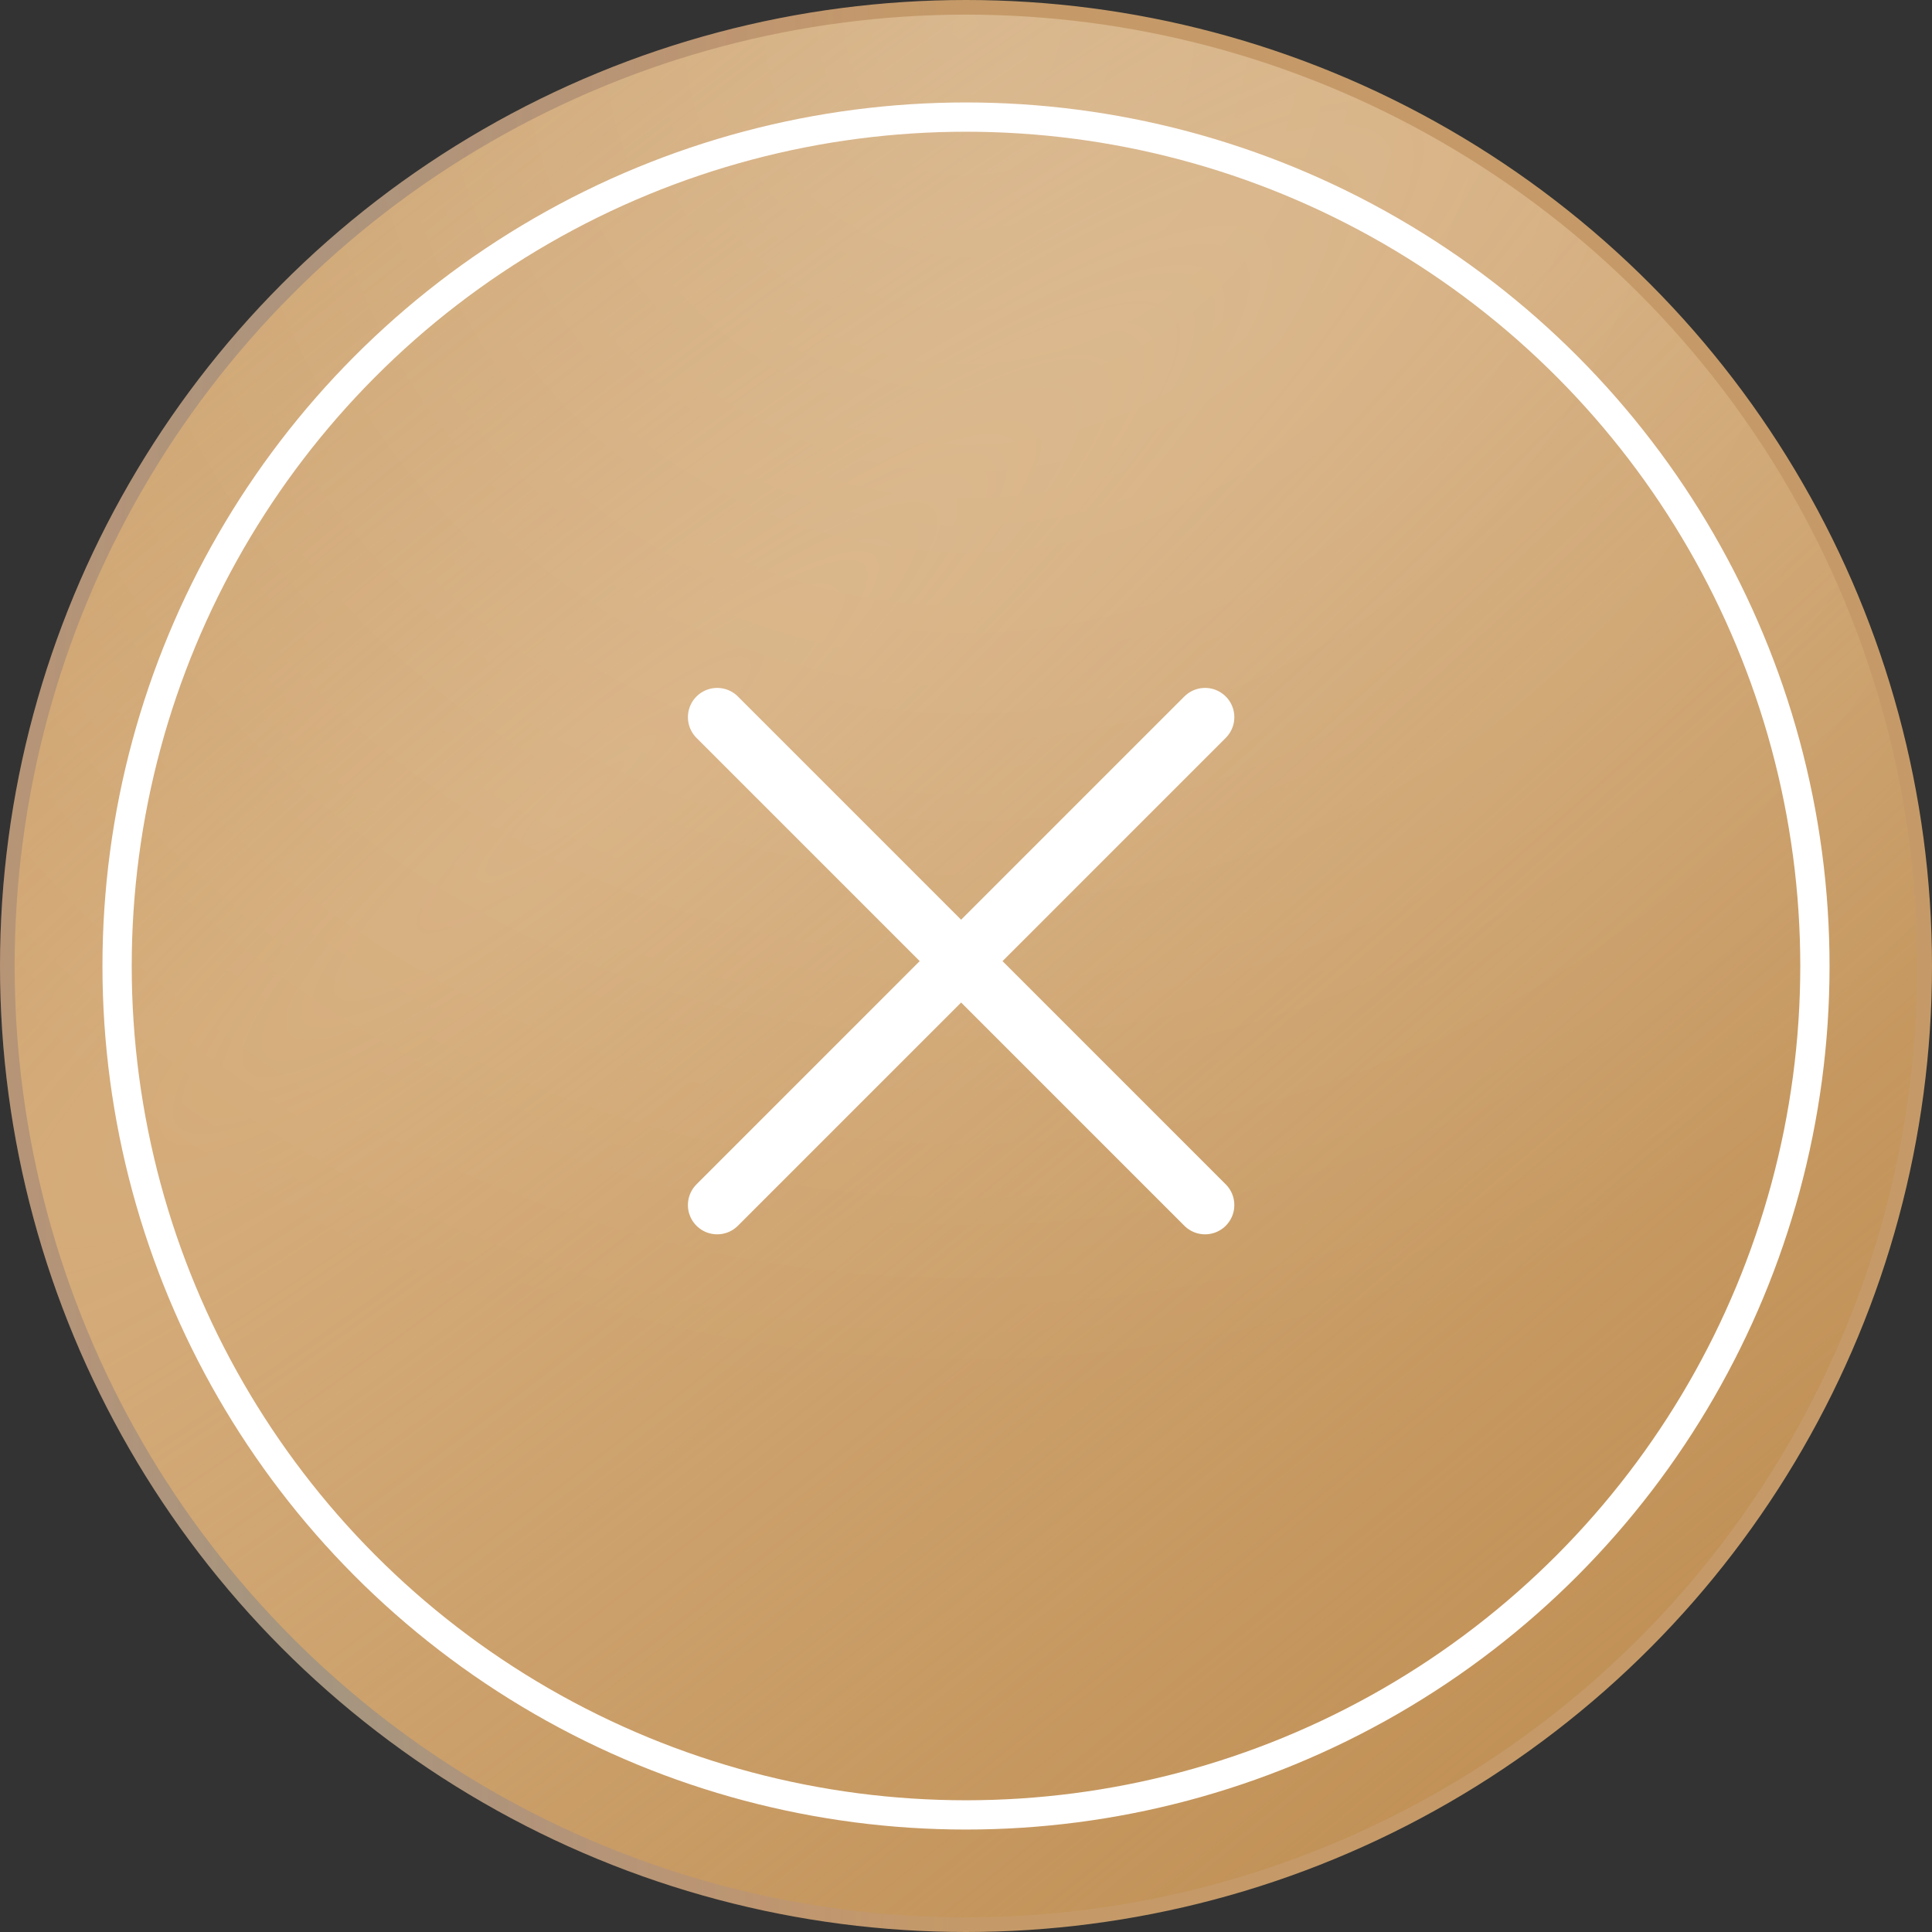<svg width="132" height="132" viewBox="0 0 132 132" fill="none" xmlns="http://www.w3.org/2000/svg">
<rect x="0" y="0" width="132" height="132" fill="#333333" stroke="none"/>
<circle cx="66" cy="66" r="65.5" fill="#BF8F54"/>
<circle cx="66" cy="66" r="65.5" fill="url(#paint0_radial_54_703)" fill-opacity="0.7"/>
<circle cx="66" cy="66" r="65.5" fill="url(#paint1_radial_54_703)" fill-opacity="0.2"/>
<circle cx="66" cy="66" r="65.5" stroke="#C59A68"/>
<circle cx="66" cy="66" r="65.5" stroke="url(#paint2_radial_54_703)" stroke-opacity="0.2"/>
<path d="M82.333 49L49 82.333M49 49L82.333 82.333" stroke="white" stroke-width="4" stroke-linecap="round"/>
<circle cx="66" cy="66" r="58" stroke="white" stroke-width="2"/>
<defs>
<radialGradient id="paint0_radial_54_703" cx="0" cy="0" r="1" gradientUnits="userSpaceOnUse" gradientTransform="translate(40.839 53.232) rotate(51.032) scale(100.023 496.874)">
<stop stop-color="#E0BB8E"/>
<stop offset="1" stop-color="#E0BB8E" stop-opacity="0"/>
</radialGradient>
<radialGradient id="paint1_radial_54_703" cx="0" cy="0" r="1" gradientUnits="userSpaceOnUse" gradientTransform="translate(66 1) rotate(90) scale(130)">
<stop stop-color="white"/>
<stop offset="0.731" stop-color="white" stop-opacity="0"/>
</radialGradient>
<radialGradient id="paint2_radial_54_703" cx="0" cy="0" r="1" gradientUnits="userSpaceOnUse" gradientTransform="translate(20.919 131) scale(45.081 497.325)">
<stop stop-color="#1C83E2"/>
<stop offset="1" stop-color="#5E44FF" stop-opacity="0"/>
</radialGradient>
</defs>
</svg>
